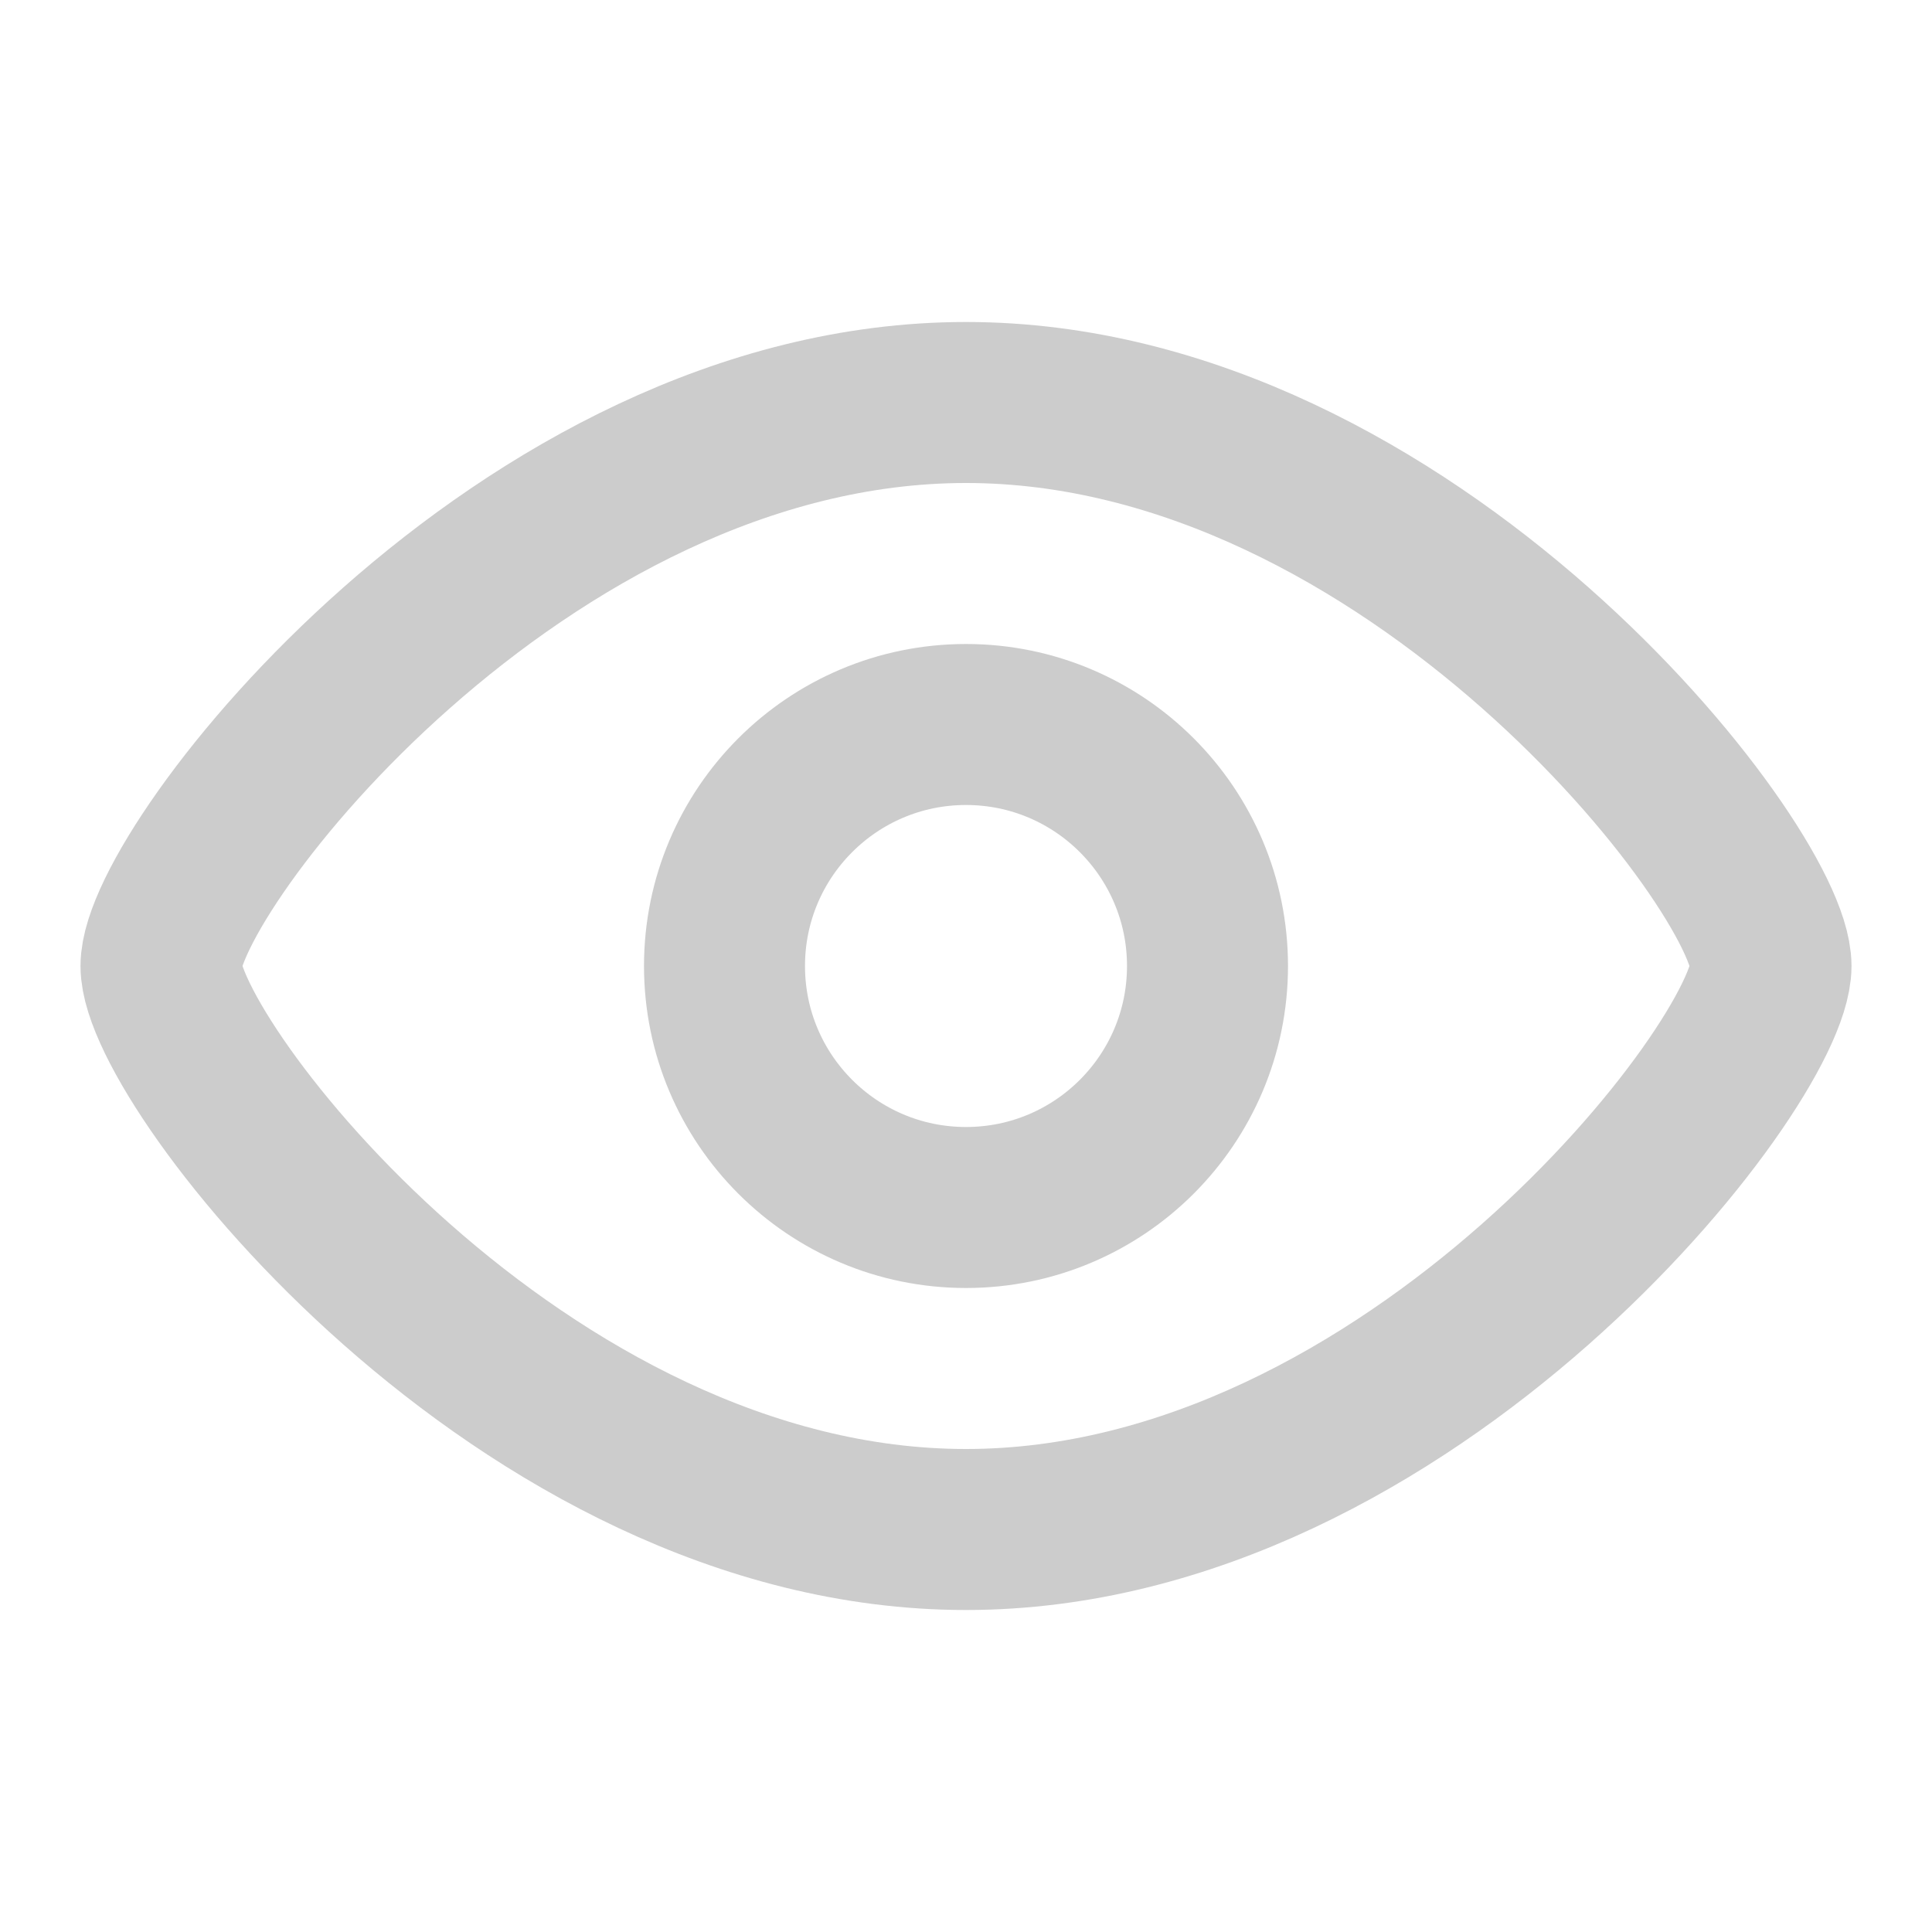 <?xml version="1.0" encoding="UTF-8"?>
<svg width="12px" height="12px" viewBox="0 0 12 12" version="1.1" xmlns="http://www.w3.org/2000/svg" xmlns:xlink="http://www.w3.org/1999/xlink">
    <!-- Generator: Sketch 61 (89581) - https://sketch.com -->
    <title>查看</title>
    <desc>Created with Sketch.</desc>
    <g id="页面-1" stroke="none" stroke-width="1" fill="none" fill-rule="evenodd">
        <g id="切图" transform="translate(-723, -88)">
            <g id="查看" transform="translate(723, 88)">
                <rect id="矩形" x="0" y="0" width="12" height="12"></rect>
                <circle id="椭圆形" stroke="#CCCCCC" cx="6" cy="6" r="1.5"></circle>
                <path d="M6,9.5 C8.761,9.5 11,6.605 11,6 C11,5.395 8.761,2.5 6,2.5 C3.239,2.5 1,5.394 1,6 C1,6.606 3.239,9.5 6,9.5 Z" id="椭圆形" stroke="#CCCCCC" stroke-linejoin="round"></path>
            </g>
        </g>
    </g>
</svg>